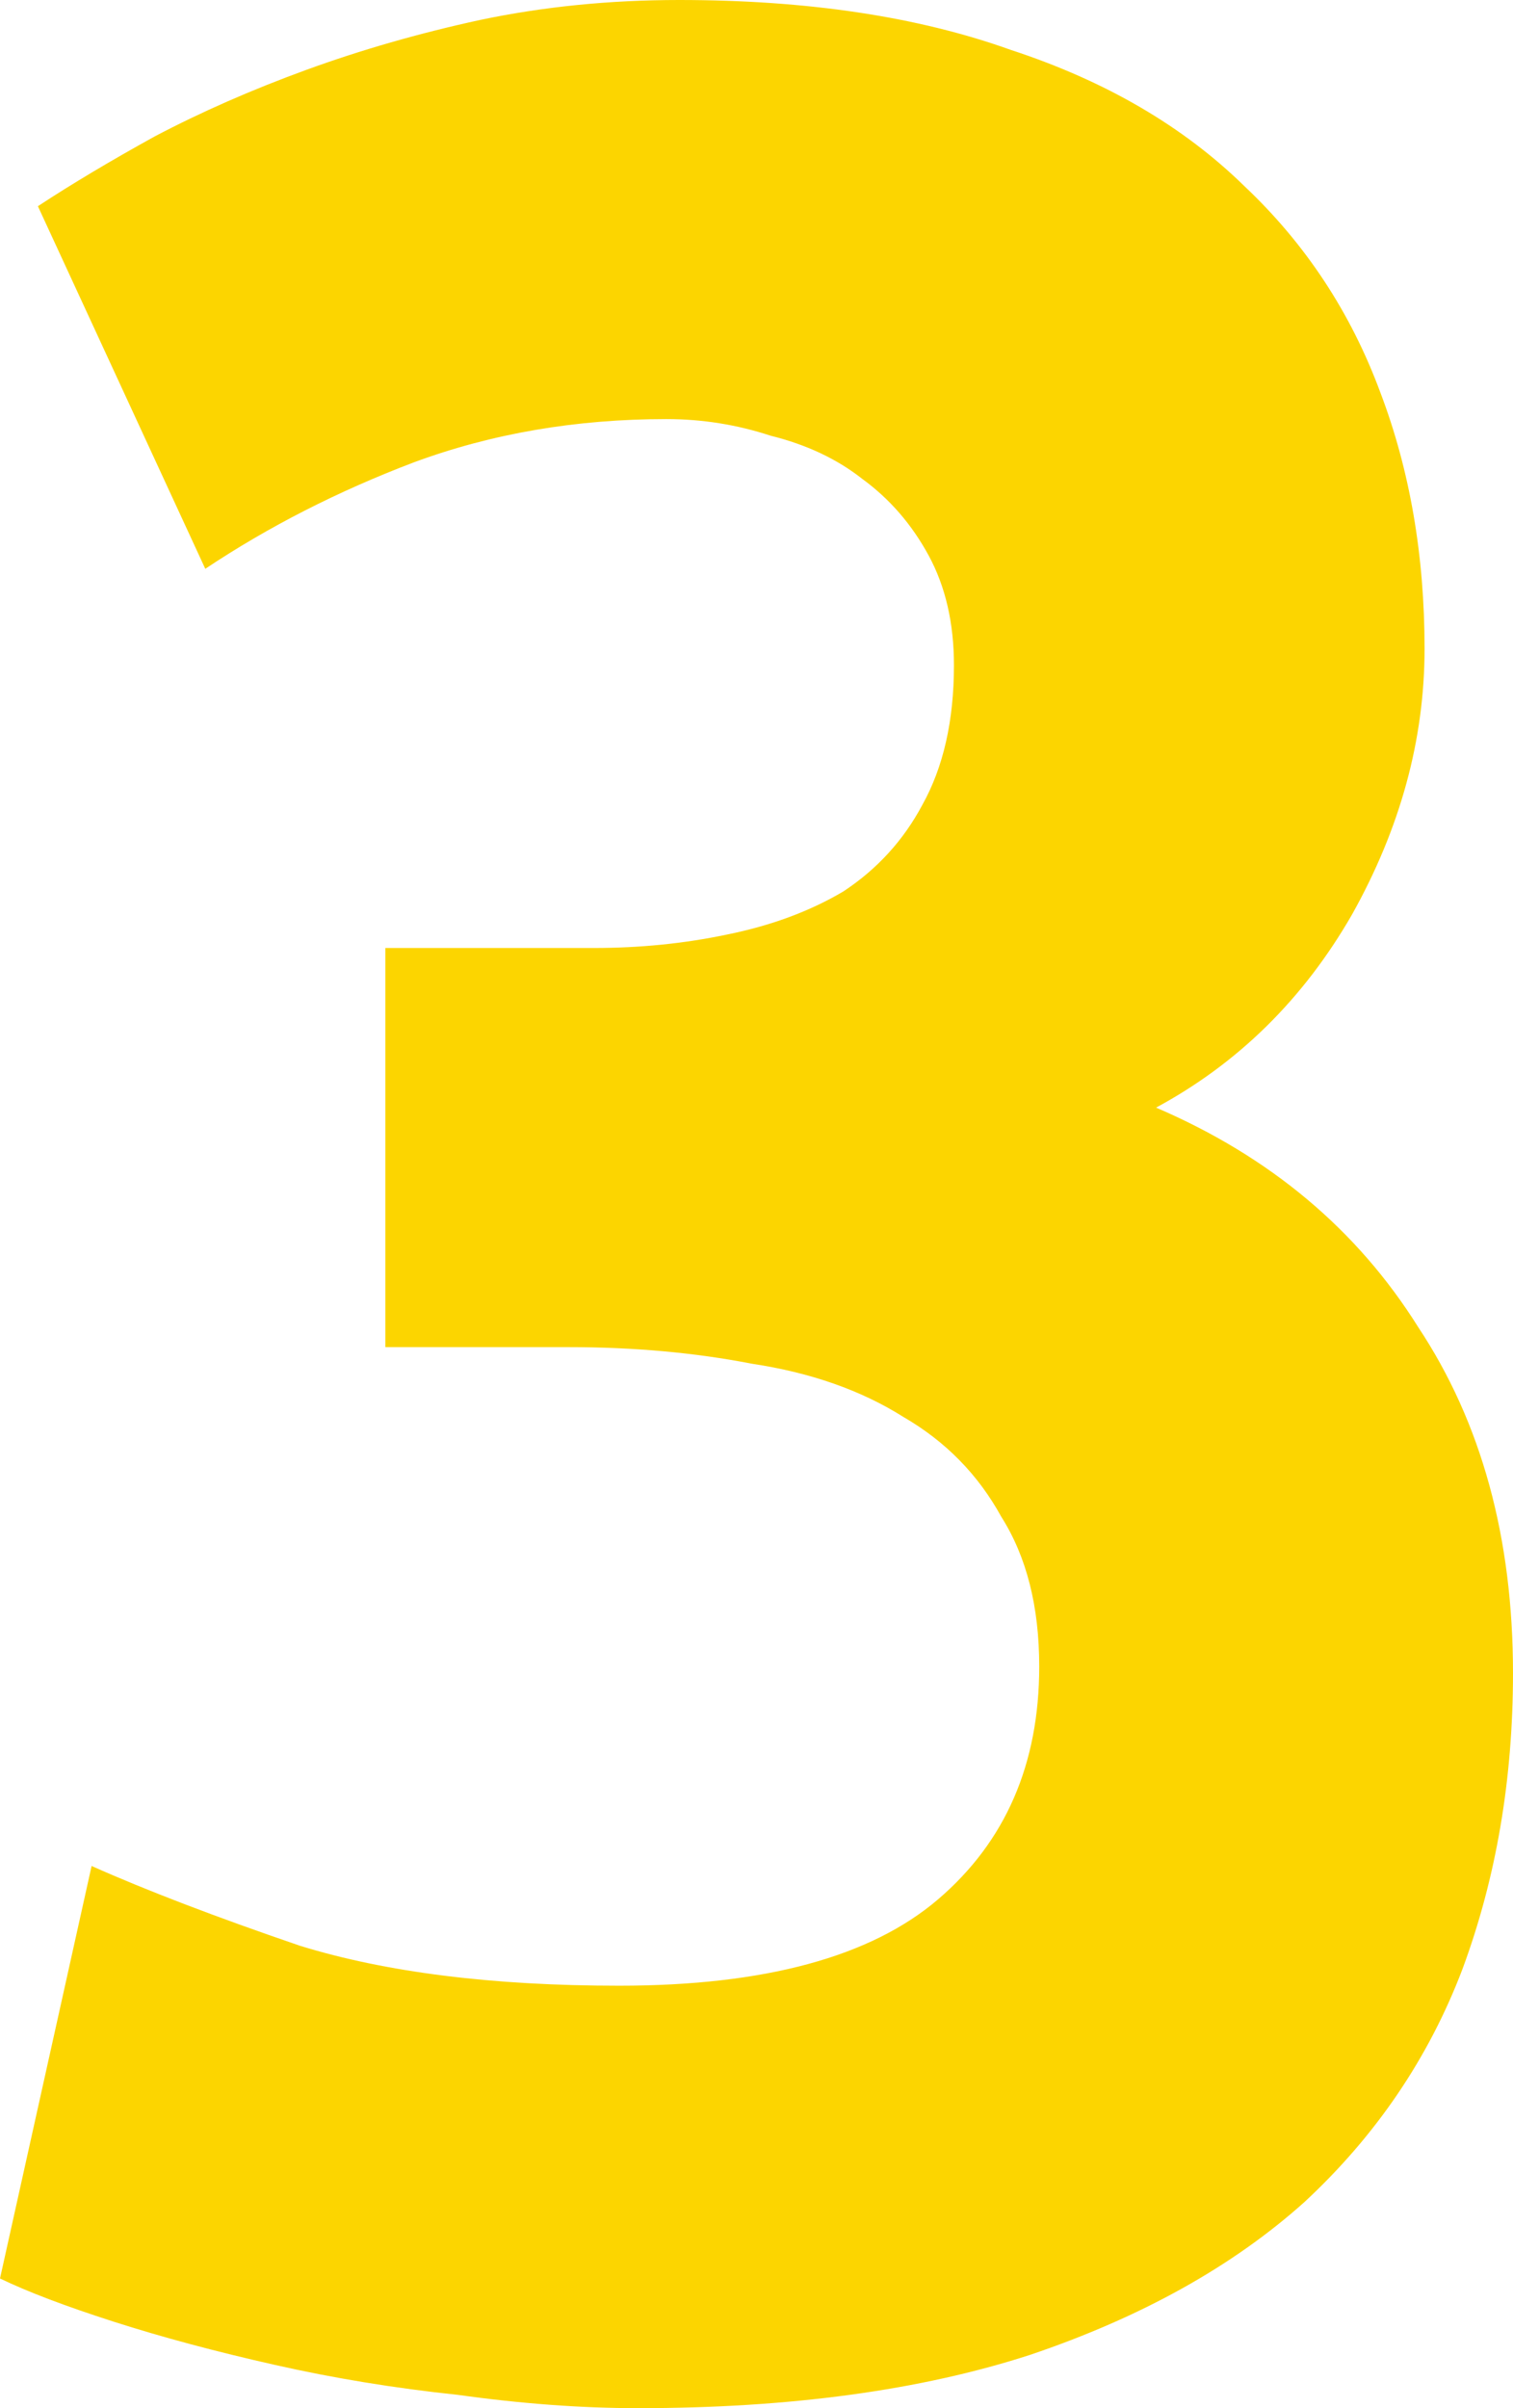 <svg width="22" height="35" viewBox="0 0 22 35" fill="none" xmlns="http://www.w3.org/2000/svg">
<path d="M9.278 35C8.451 35 7.578 34.935 6.66 34.807C5.741 34.71 4.853 34.565 3.996 34.371C3.138 34.178 2.358 33.969 1.653 33.743C0.949 33.517 0.398 33.308 0 33.115L1.332 27.12C2.128 27.475 3.138 27.861 4.363 28.28C5.619 28.667 7.165 28.86 9.002 28.86C11.115 28.86 12.661 28.442 13.641 27.604C14.621 26.766 15.111 25.638 15.111 24.22C15.111 23.349 14.927 22.624 14.559 22.044C14.223 21.432 13.748 20.948 13.136 20.594C12.523 20.207 11.788 19.949 10.931 19.82C10.104 19.659 9.216 19.579 8.267 19.579H5.603V13.778H8.635C9.308 13.778 9.951 13.713 10.564 13.584C11.207 13.455 11.773 13.246 12.263 12.956C12.753 12.633 13.136 12.215 13.411 11.699C13.717 11.151 13.871 10.474 13.871 9.669C13.871 9.056 13.748 8.524 13.503 8.073C13.258 7.622 12.937 7.251 12.539 6.961C12.171 6.671 11.727 6.462 11.207 6.333C10.717 6.172 10.212 6.091 9.691 6.091C8.374 6.091 7.15 6.301 6.017 6.72C4.914 7.139 3.904 7.654 2.985 8.267L0.551 2.997C1.041 2.675 1.608 2.337 2.251 1.982C2.924 1.628 3.659 1.305 4.455 1.015C5.251 0.725 6.093 0.483 6.981 0.29C7.9 0.097 8.864 0 9.875 0C11.742 0 13.35 0.242 14.697 0.725C16.075 1.176 17.208 1.837 18.096 2.707C18.984 3.545 19.642 4.544 20.071 5.704C20.5 6.832 20.714 8.073 20.714 9.427C20.714 10.748 20.362 12.037 19.658 13.294C18.953 14.519 18.004 15.454 16.81 16.098C18.463 16.807 19.734 17.871 20.622 19.289C21.541 20.674 22 22.35 22 24.316C22 25.863 21.755 27.297 21.265 28.619C20.775 29.908 20.01 31.036 18.969 32.003C17.928 32.937 16.596 33.679 14.973 34.227C13.381 34.742 11.482 35 9.278 35Z" fill="#FCD500"/>
</svg>
